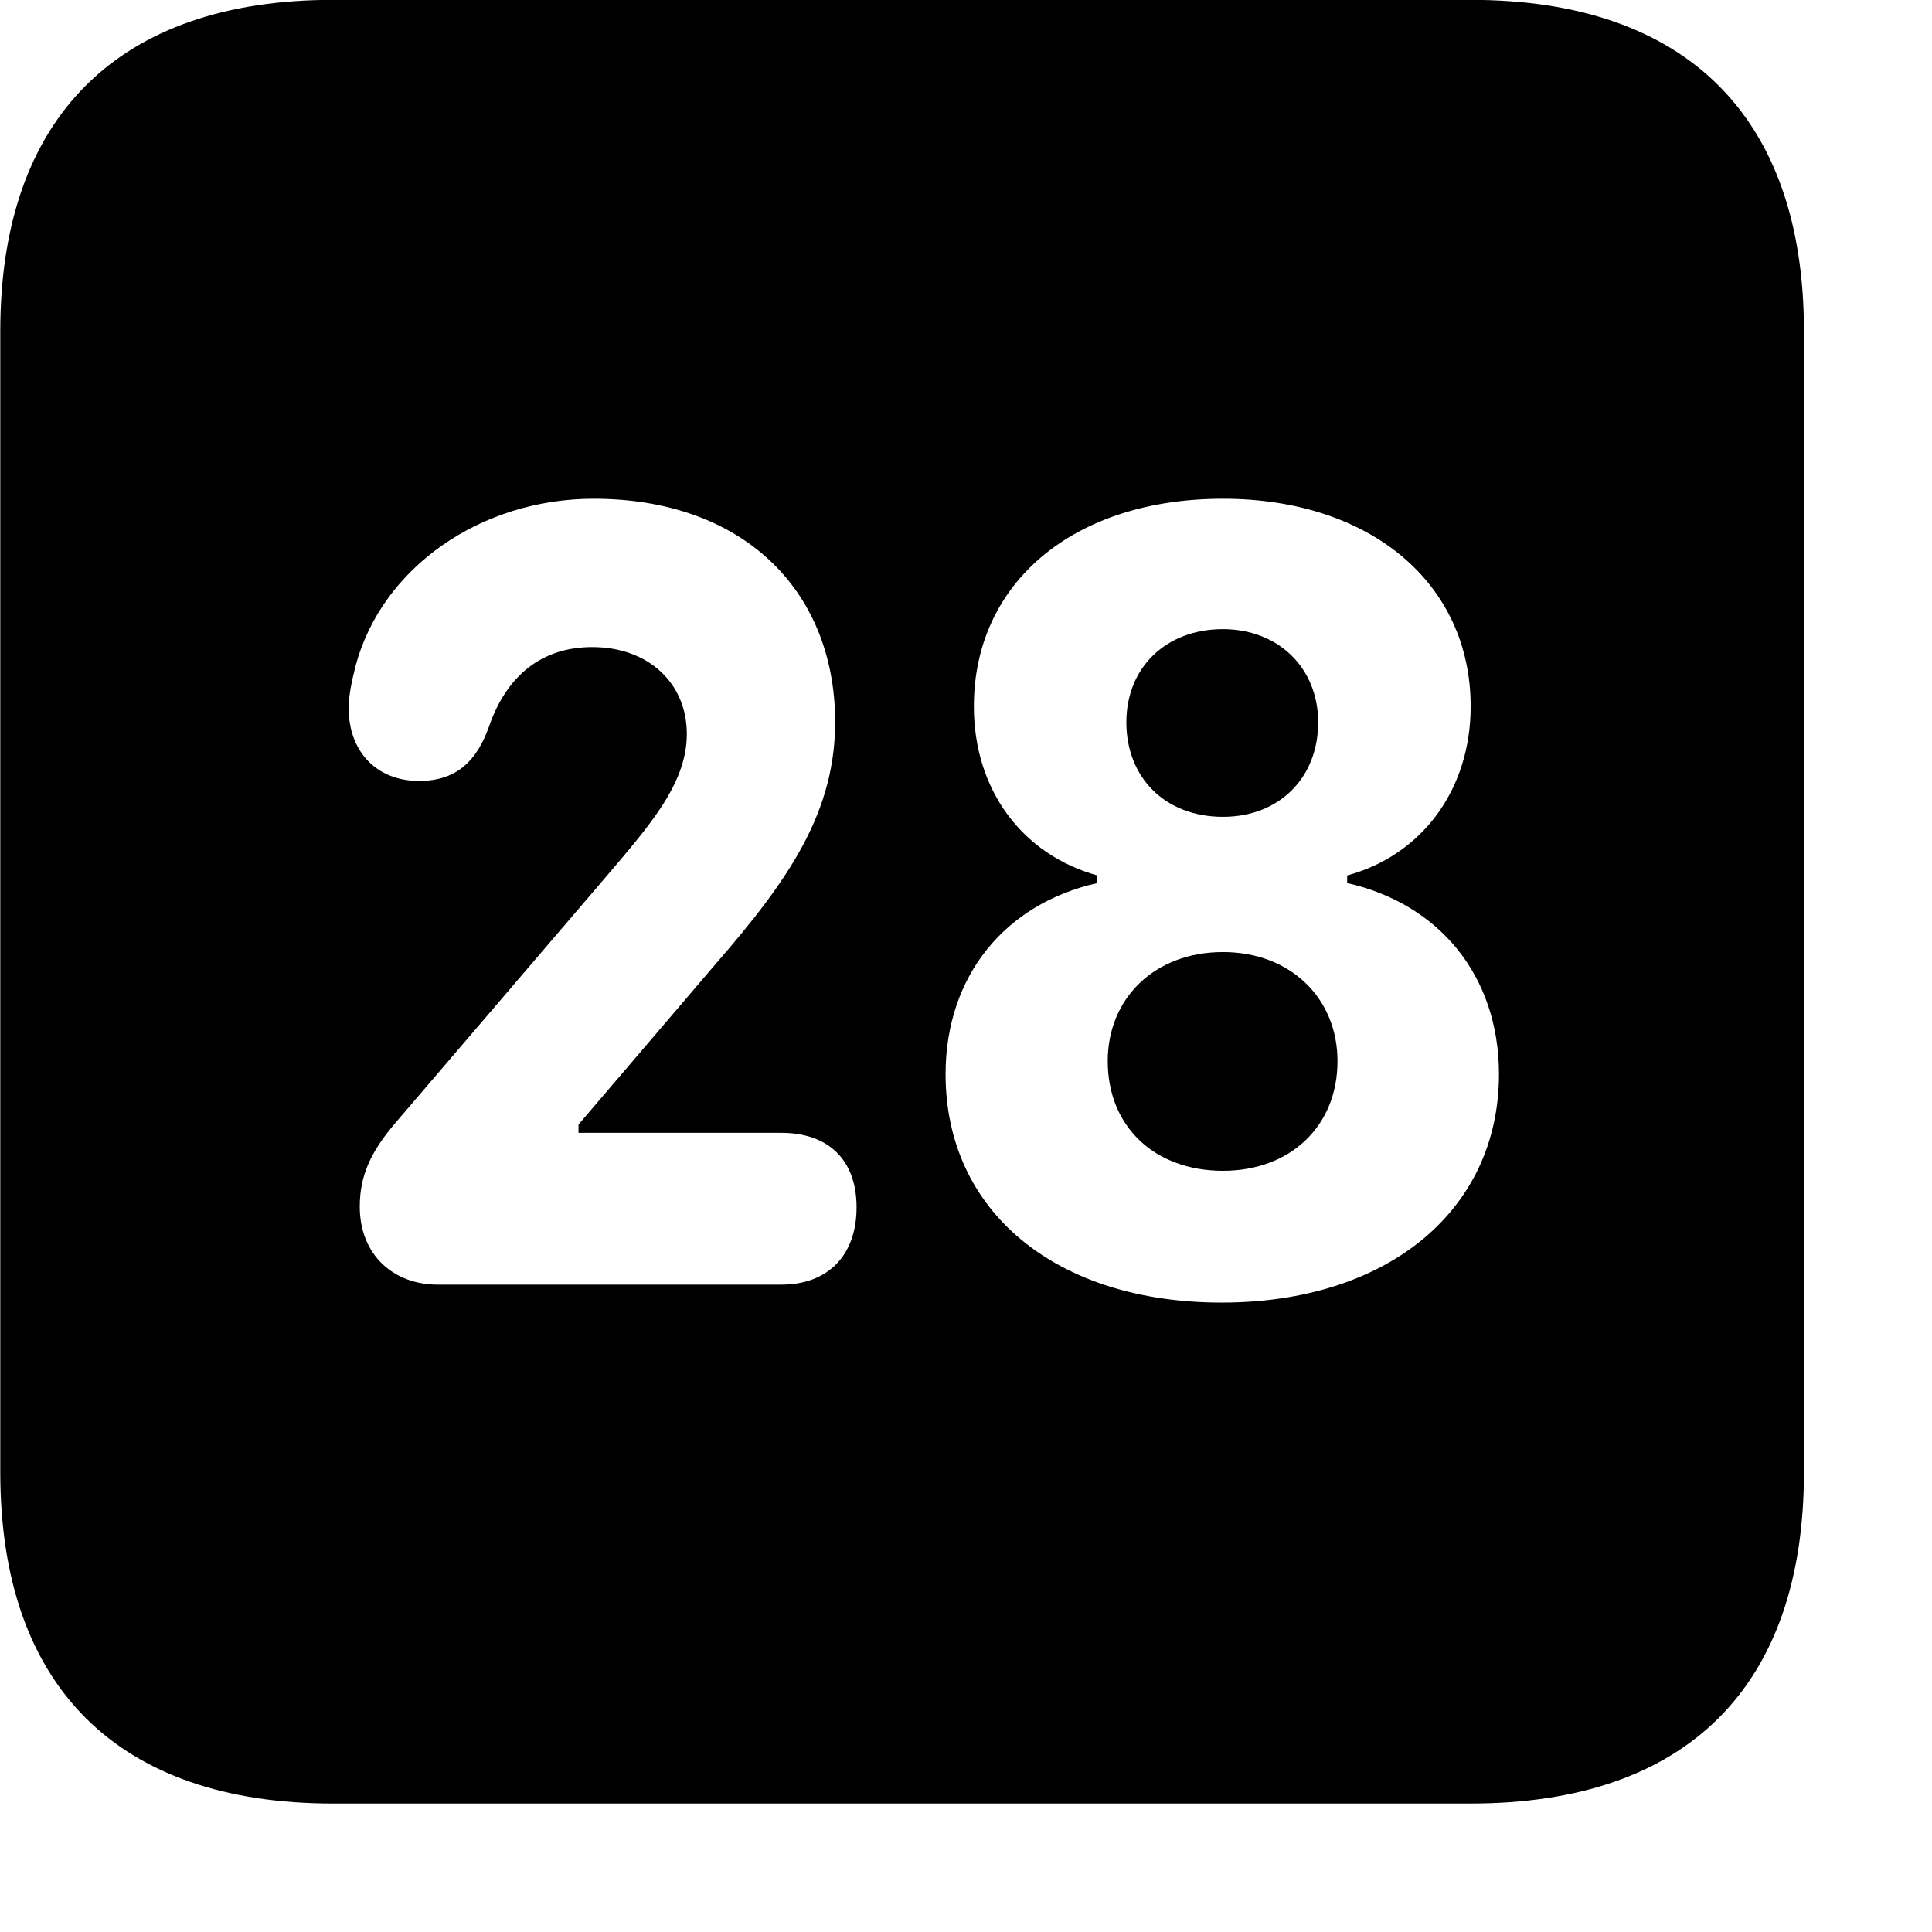 <svg xmlns="http://www.w3.org/2000/svg" viewBox="0 0 28 28" width="28" height="28">
  <path d="M4.824 26.138H21.314C24.444 26.138 26.144 24.448 26.144 21.338V4.798C26.144 1.698 24.444 -0.002 21.314 -0.002H4.824C1.714 -0.002 0.004 1.698 0.004 4.798V21.338C0.004 24.448 1.714 26.138 4.824 26.138ZM6.344 18.618C5.704 18.618 5.214 18.188 5.214 17.488C5.214 17.048 5.364 16.698 5.744 16.258L8.714 12.788C9.364 12.018 9.954 11.388 9.954 10.638C9.954 9.898 9.394 9.378 8.584 9.378C7.864 9.378 7.344 9.778 7.084 10.538C6.914 11.008 6.634 11.318 6.074 11.318C5.454 11.318 5.054 10.888 5.054 10.268C5.054 10.048 5.104 9.858 5.154 9.648C5.534 8.228 6.964 7.228 8.604 7.228C10.744 7.228 12.084 8.528 12.104 10.428C12.114 11.758 11.444 12.738 10.374 13.968L8.384 16.298V16.418H11.324C11.994 16.418 12.414 16.798 12.414 17.498C12.414 18.198 11.994 18.618 11.324 18.618ZM17.704 18.878C15.304 18.878 13.704 17.558 13.704 15.568C13.704 14.148 14.564 13.098 15.904 12.798V12.688C14.824 12.388 14.114 11.458 14.114 10.238C14.114 8.448 15.554 7.228 17.724 7.228C19.854 7.228 21.314 8.448 21.314 10.238C21.314 11.458 20.594 12.398 19.524 12.688V12.798C20.854 13.098 21.724 14.138 21.724 15.568C21.724 17.538 20.114 18.878 17.704 18.878ZM17.724 11.838C18.544 11.838 19.104 11.268 19.104 10.468C19.104 9.678 18.524 9.118 17.724 9.118C16.894 9.118 16.324 9.678 16.324 10.468C16.324 11.268 16.884 11.838 17.724 11.838ZM17.724 16.968C18.694 16.968 19.384 16.328 19.384 15.378C19.384 14.468 18.704 13.798 17.724 13.798C16.734 13.798 16.054 14.468 16.054 15.378C16.054 16.328 16.734 16.968 17.724 16.968Z" />
</svg>